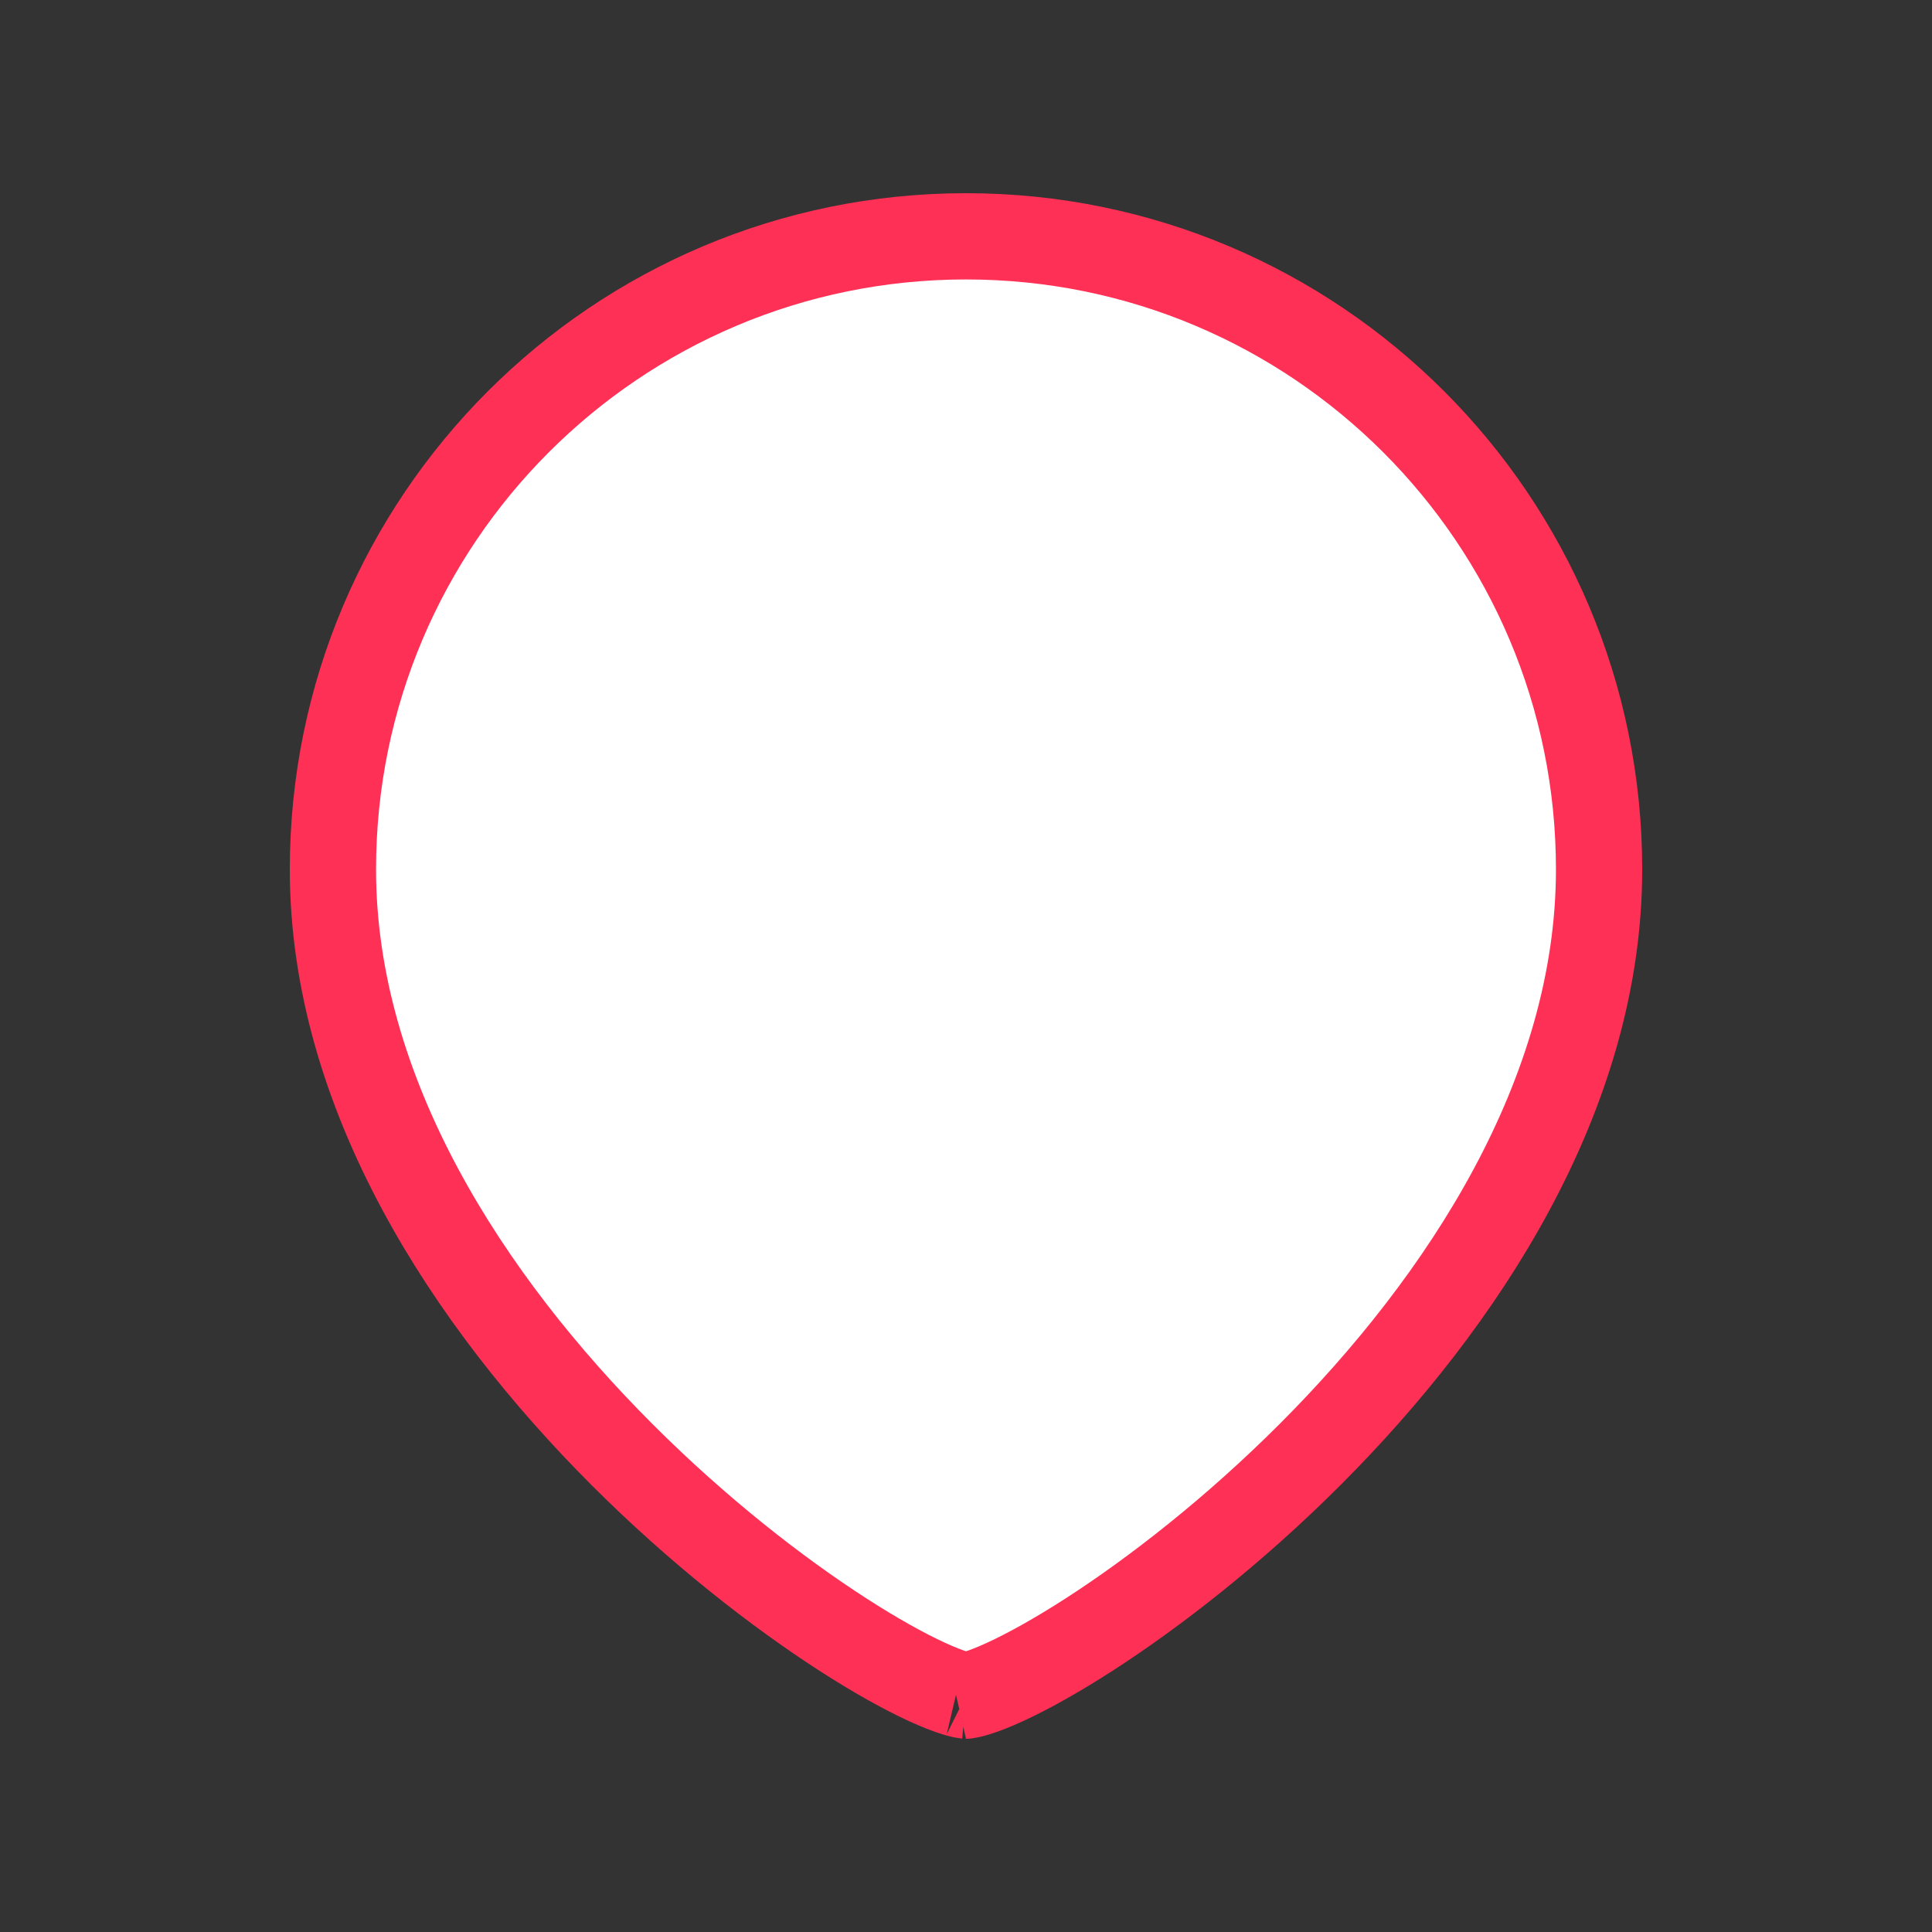 <svg width="56" height="56" viewBox="0 0 56 56" fill="none" xmlns="http://www.w3.org/2000/svg">
<rect x="0" y="0" width="56" height="56" fill="#333333" stroke="none"/>
<path d="M46.35 25.2C46.35 31.71 42.424 37.708 37.967 42.166C35.756 44.377 33.463 46.158 31.567 47.38C30.618 47.992 29.785 48.452 29.125 48.755C28.795 48.906 28.524 49.011 28.313 49.076C28.109 49.139 28.014 49.148 28.002 49.149C28 49.15 28 49.15 28 49.15C28.001 49.15 28.001 49.15 27.999 49.149C27.987 49.148 27.892 49.139 27.688 49.076C27.477 49.011 27.206 48.906 26.875 48.755C26.216 48.452 25.383 47.992 24.434 47.38C22.538 46.158 20.245 44.377 18.034 42.166C13.577 37.708 9.65 31.71 9.65 25.2C9.65 15.065 17.866 6.85 28 6.85C38.135 6.85 46.35 15.065 46.35 25.2Z" fill="white" stroke="#FF3055" stroke-width="2.5"/>
</svg>
